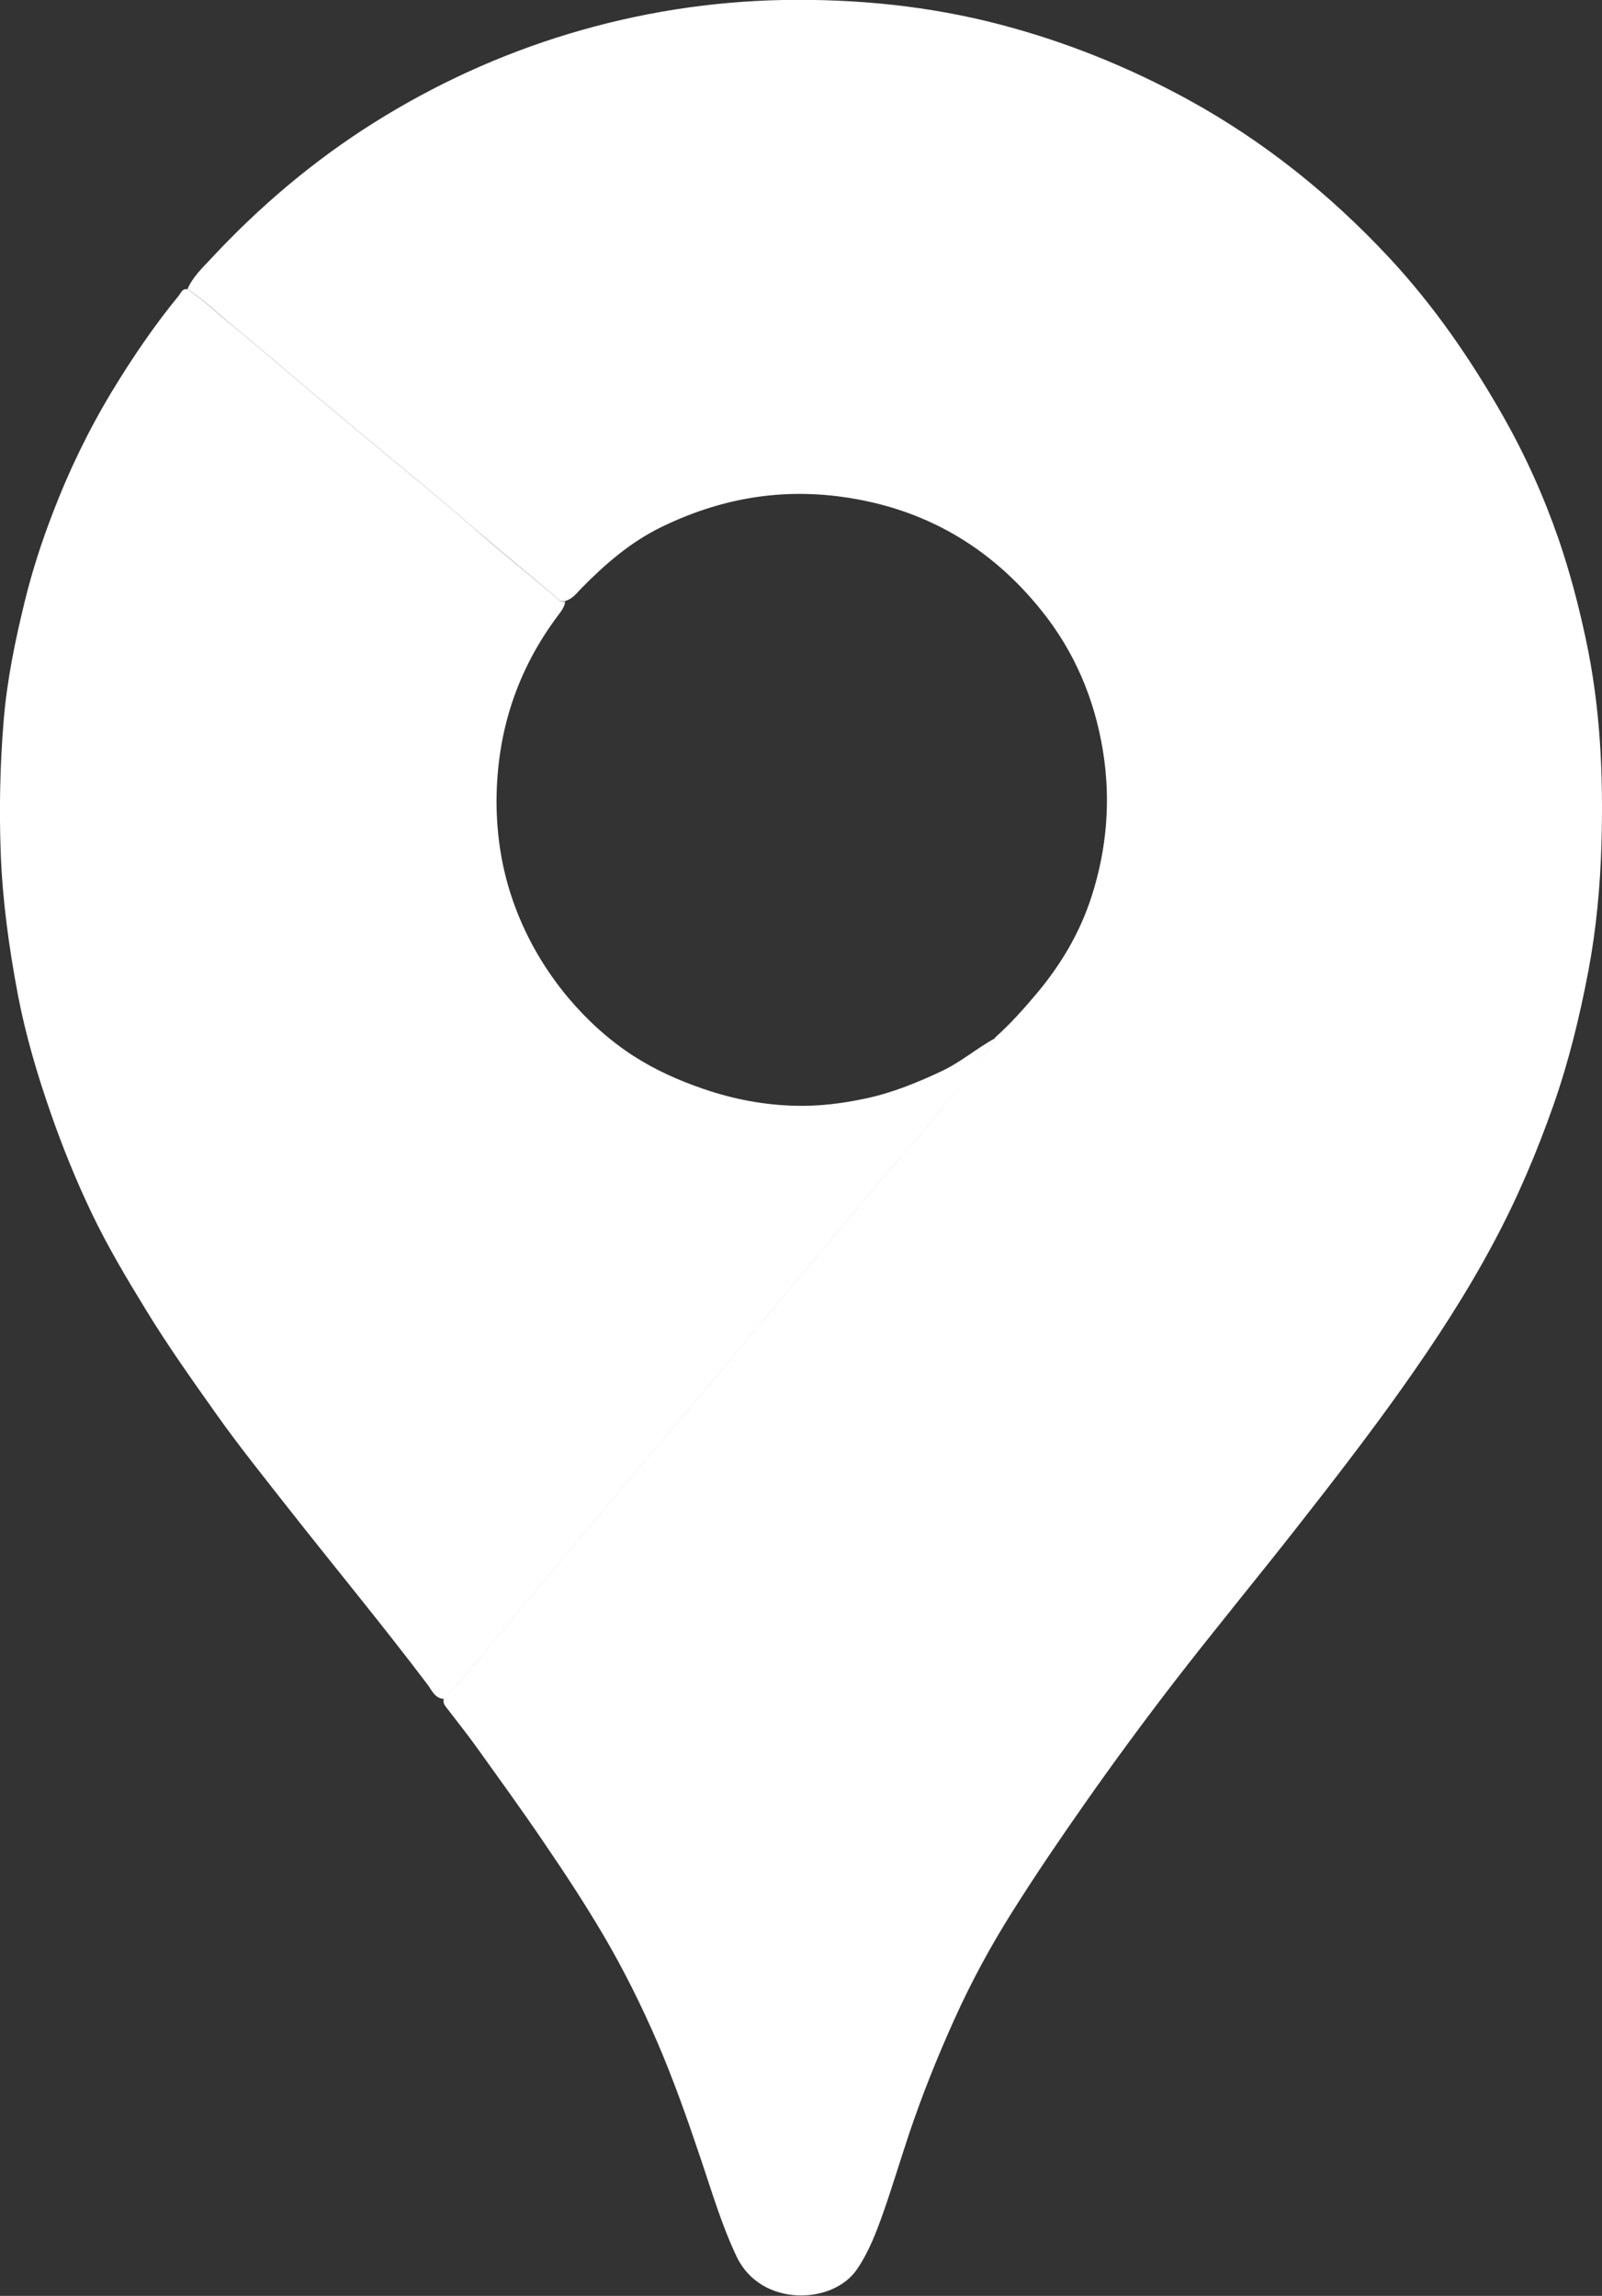 <?xml version="1.0" encoding="UTF-8"?><svg xmlns="http://www.w3.org/2000/svg" viewBox="0 0 89.34 128"><rect x="0" y="0" width="89.34" height="128" fill="#333333" stroke="none"/><defs><style>.d{fill:#fff;}</style></defs><g id="a"/><g id="b"><g id="c"><g><path class="d" d="M10.45,16.13c.28-.66,.8-1.16,1.28-1.67,2.72-2.93,5.75-5.5,9.14-7.63,3.4-2.13,7.02-3.79,10.87-4.95C35.63,.71,39.59,.08,43.66,0c4.12-.07,8.17,.33,12.16,1.38,3.65,.96,7.12,2.36,10.43,4.17,4.2,2.3,7.89,5.26,11.15,8.74,2.53,2.7,4.61,5.72,6.44,8.94,1.24,2.19,2.26,4.46,3.08,6.83,.62,1.81,1.11,3.66,1.51,5.54,.82,3.79,.99,7.61,.88,11.46-.07,2.37-.29,4.74-.73,7.07-.48,2.53-1.09,5.04-1.95,7.49-.93,2.64-2.02,5.21-3.34,7.67-1.48,2.78-3.2,5.42-5.02,7.99-1.91,2.7-3.94,5.32-5.98,7.92-2.26,2.88-4.59,5.7-6.83,8.6-1.73,2.25-3.41,4.53-5.04,6.86-1.36,1.94-2.69,3.9-3.95,5.9-1.22,1.93-2.31,3.94-3.25,6.03-.94,2.08-1.79,4.2-2.52,6.37-.49,1.46-.93,2.94-1.44,4.39-.39,1.1-.8,2.19-1.47,3.17-1.34,1.98-5.35,2.12-6.7-.69-.84-1.76-1.38-3.61-2-5.44-.74-2.2-1.51-4.39-2.43-6.53-.88-2.03-1.86-4.01-2.98-5.92-1.04-1.77-2.17-3.49-3.33-5.19-1.24-1.83-2.54-3.62-3.83-5.42-.49-.68-1.02-1.34-1.53-2.01-.14-.19-.33-.35-.23-.63,.23-.24,.48-.46,.7-.72,1.97-2.35,3.93-4.71,5.91-7.07,2.06-2.45,4.13-4.9,6.19-7.35,2.13-2.53,4.26-5.05,6.39-7.58,1.8-2.14,3.59-4.29,5.39-6.43,1.04-1.24,2.15-2.43,3.14-3.71,1.02-1.32,2.31-2.44,3.02-3.99,.85-.76,1.6-1.6,2.33-2.47,1.36-1.62,2.42-3.42,3.06-5.44,.84-2.63,1.06-5.32,.62-8.06-.47-2.91-1.59-5.54-3.42-7.82-2.86-3.57-6.55-5.72-11.13-6.35-3.56-.49-6.89,.13-10.09,1.69-1.72,.84-3.13,2.07-4.45,3.41-.27,.28-.51,.61-.92,.71-.26,.08-.39-.12-.55-.26-1.57-1.34-3.19-2.64-4.75-4-1.58-1.39-3.22-2.71-4.84-4.06-1.39-1.16-2.79-2.32-4.18-3.49-1.4-1.18-2.78-2.38-4.2-3.54-.84-.69-1.62-1.45-2.54-2.05Z"/><path class="d" d="M55.49,57.87c-.7,1.56-1.99,2.68-3.02,3.99-.99,1.28-2.1,2.47-3.14,3.71-1.8,2.14-3.59,4.29-5.39,6.43-2.13,2.53-4.26,5.05-6.39,7.58-2.06,2.45-4.13,4.9-6.19,7.35-1.97,2.35-3.93,4.71-5.91,7.07-.21,.25-.46,.48-.7,.72-.49-.03-.67-.48-.89-.78-2.57-3.4-5.29-6.68-7.92-10.03-1.3-1.66-2.62-3.3-3.84-5.02-1.36-1.92-2.73-3.84-3.96-5.86-1.08-1.76-2.14-3.54-3.03-5.4-.86-1.8-1.61-3.65-2.27-5.54-.76-2.18-1.42-4.4-1.85-6.67-.49-2.6-.85-5.21-.95-7.86C-.05,45.11,0,42.67,.2,40.23c.18-2.27,.64-4.49,1.18-6.7,.41-1.68,.94-3.31,1.56-4.92,.9-2.36,2-4.63,3.31-6.8,1.13-1.86,2.35-3.66,3.73-5.34,.12-.15,.19-.4,.48-.34,.91,.6,1.69,1.37,2.54,2.05,1.42,1.16,2.8,2.36,4.2,3.54,1.39,1.17,2.79,2.33,4.18,3.49,1.62,1.35,3.26,2.67,4.84,4.06,1.55,1.37,3.17,2.66,4.75,4,.16,.14,.29,.34,.55,.26-.03,.29-.19,.5-.36,.73-2.32,3.07-3.45,6.53-3.47,10.38,0,2.03,.32,3.98,1.02,5.87,.69,1.87,1.7,3.59,2.99,5.13,1.04,1.23,2.23,2.32,3.58,3.2,1.23,.8,2.55,1.39,3.95,1.87,1.69,.58,3.4,.9,5.16,.94,1.31,.03,2.6-.13,3.9-.41,1.49-.32,2.86-.88,4.22-1.52,1.07-.5,1.96-1.28,2.99-1.84Z"/></g></g></g></svg>